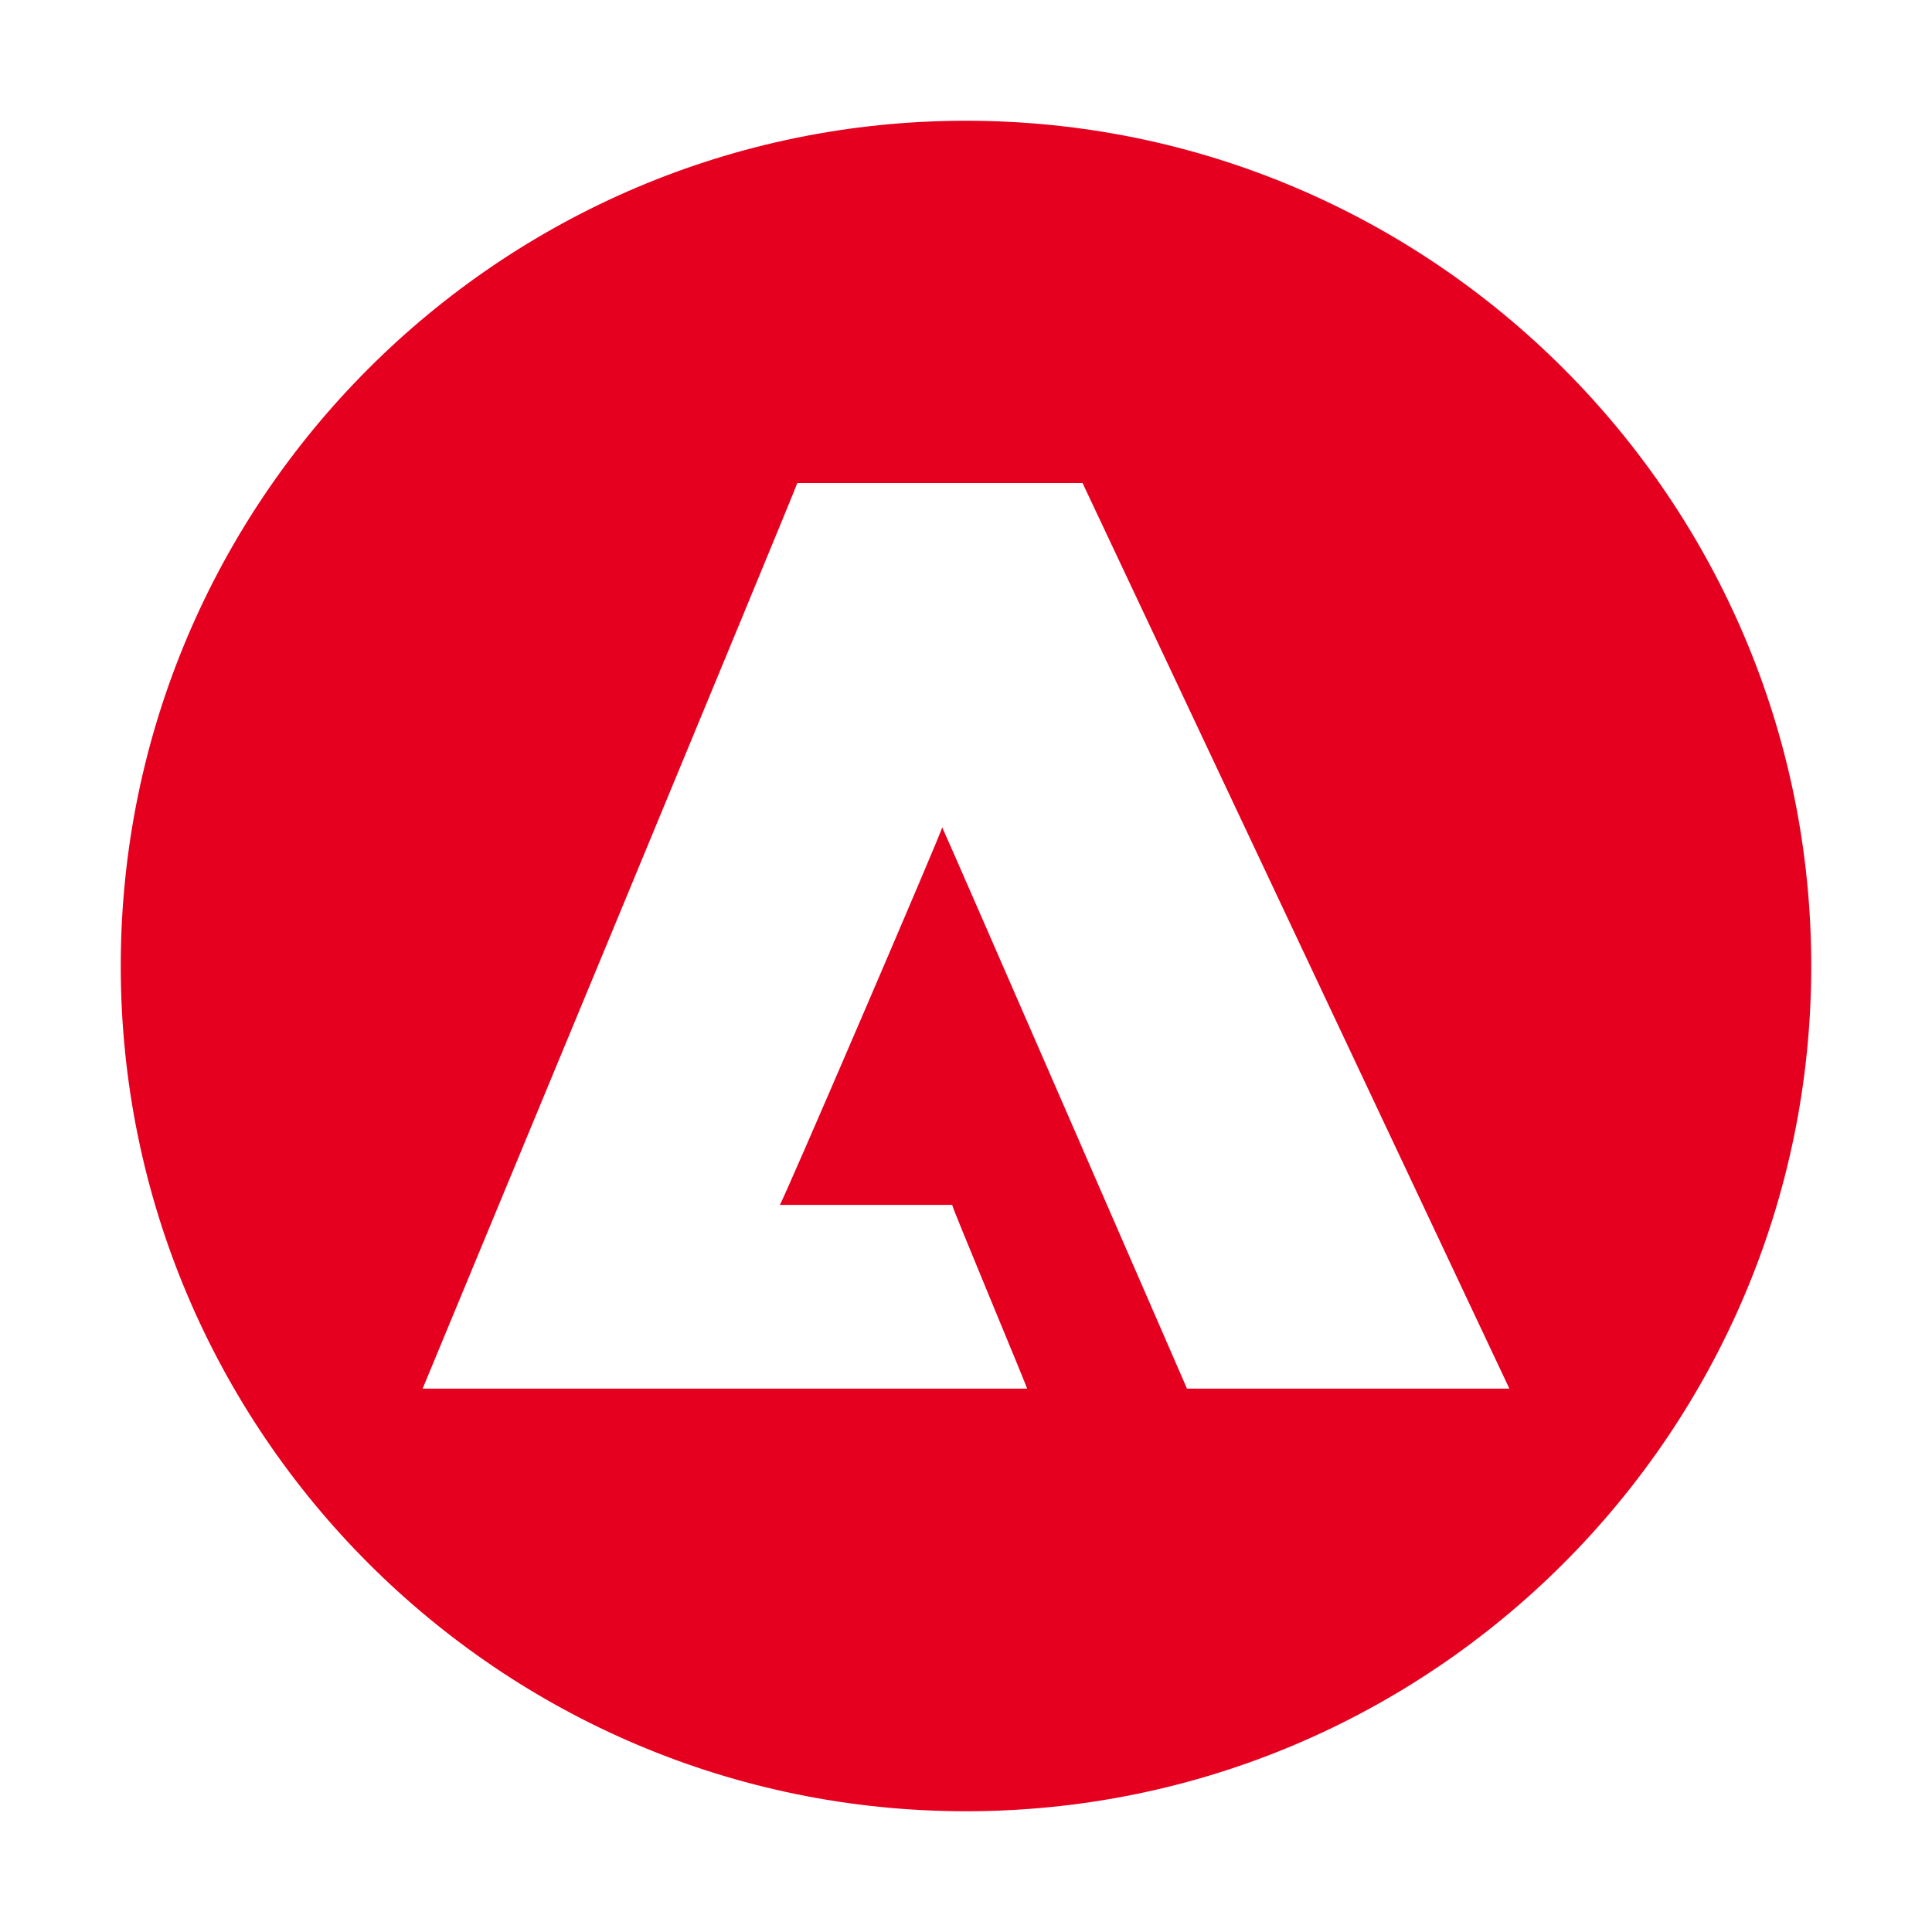 <svg width="32" height="32" viewBox="0 0 32 32" fill="none" xmlns="http://www.w3.org/2000/svg">
<rect width="32" height="32" fill="white"/>
<path d="M16 2C8.278 2 2 8.278 2 16C2 23.722 8.278 30 16 30C23.722 30 30 23.722 30 16C30 8.278 23.722 2 16 2Z" fill="#E6001F"/>
<path d="M7 23C7 23 13.221 8.004 13.206 8C13.206 8 13.206 8 13.206 8H13.206H17.93L25 23L19.66 23C19.664 23.008 15.656 13.796 15.606 13.704C15.597 13.784 12.948 19.949 12.916 19.957H15.771C15.758 19.972 17.012 22.971 17.012 23L7 23Z" fill="white"/>
</svg>
